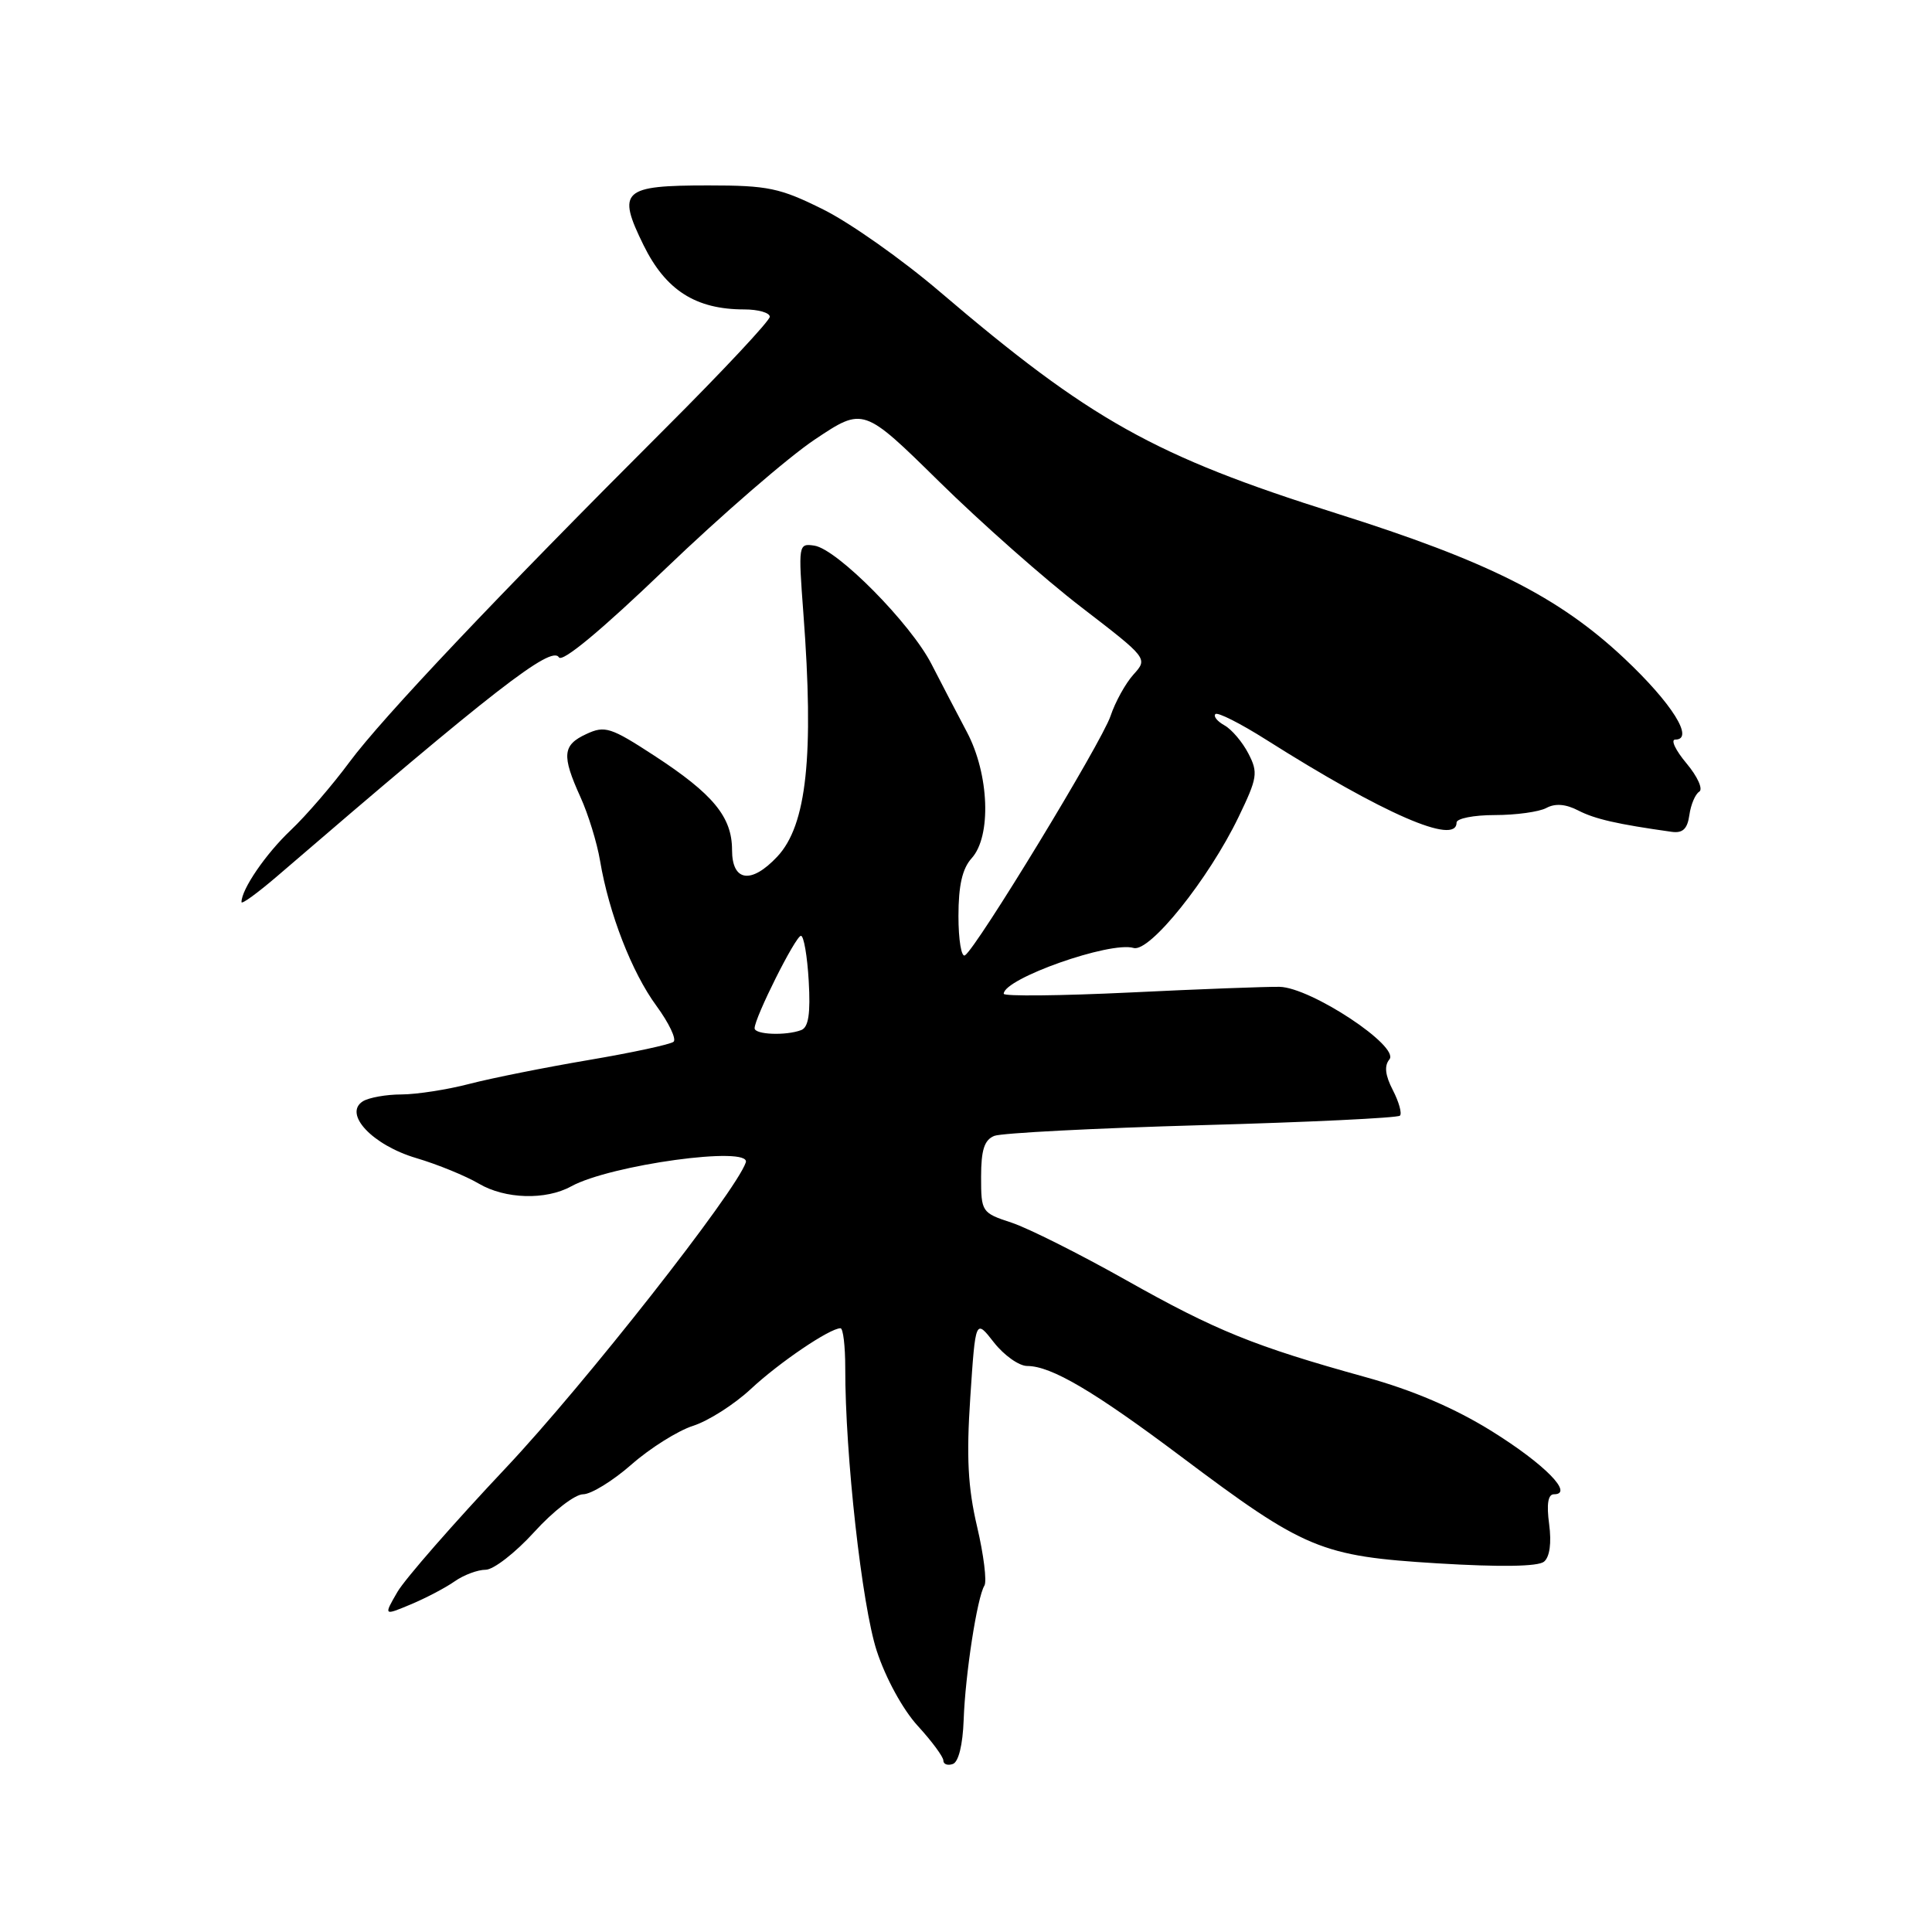 <?xml version="1.0" encoding="UTF-8" standalone="no"?>
<!DOCTYPE svg PUBLIC "-//W3C//DTD SVG 1.1//EN" "http://www.w3.org/Graphics/SVG/1.1/DTD/svg11.dtd" >
<svg xmlns="http://www.w3.org/2000/svg" xmlns:xlink="http://www.w3.org/1999/xlink" version="1.1" viewBox="0 0 256 256">
 <g >
 <path fill="currentColor"
d=" M 127.69 227.91 C 127.90 221.86 129.48 211.65 130.44 210.10 C 130.78 209.54 130.35 206.03 129.47 202.29 C 128.25 197.09 128.04 193.07 128.57 185.13 C 129.26 174.75 129.26 174.75 131.70 177.88 C 133.04 179.59 135.03 181.00 136.11 181.00 C 139.29 181.00 144.96 184.34 156.51 193.01 C 172.92 205.33 175.03 206.20 190.44 207.15 C 198.83 207.66 203.80 207.58 204.59 206.93 C 205.35 206.30 205.60 204.45 205.27 201.96 C 204.91 199.31 205.12 198.00 205.90 198.00 C 208.61 198.00 204.68 194.01 197.70 189.66 C 192.79 186.60 187.22 184.21 180.92 182.47 C 166.21 178.39 161.12 176.33 149.19 169.61 C 143.08 166.17 136.27 162.75 134.04 162.01 C 130.08 160.71 130.00 160.59 130.00 155.95 C 130.00 152.37 130.43 151.04 131.75 150.51 C 132.71 150.13 145.08 149.49 159.23 149.09 C 173.38 148.70 185.20 148.13 185.50 147.83 C 185.79 147.54 185.37 146.02 184.56 144.45 C 183.54 142.48 183.40 141.23 184.10 140.38 C 185.53 138.66 173.70 130.85 169.55 130.76 C 167.87 130.73 158.96 131.06 149.75 131.51 C 140.54 131.95 133.00 132.03 133.00 131.68 C 133.00 129.67 147.10 124.69 150.21 125.61 C 152.33 126.23 160.13 116.51 164.11 108.27 C 166.62 103.07 166.73 102.38 165.42 99.85 C 164.64 98.34 163.22 96.66 162.26 96.12 C 161.30 95.59 160.75 94.91 161.05 94.62 C 161.34 94.33 164.37 95.86 167.78 98.02 C 183.34 107.86 193.00 112.06 193.00 109.00 C 193.00 108.45 195.28 108.00 198.07 108.00 C 200.85 108.00 203.93 107.58 204.90 107.06 C 206.08 106.42 207.48 106.54 209.14 107.40 C 211.33 108.53 214.30 109.21 221.50 110.22 C 222.97 110.43 223.59 109.84 223.85 108.00 C 224.04 106.62 224.63 105.23 225.16 104.90 C 225.69 104.57 224.93 102.89 223.47 101.15 C 222.02 99.42 221.34 98.00 221.98 98.00 C 224.57 98.00 221.55 93.19 215.25 87.26 C 206.55 79.08 197.21 74.37 177.00 68.00 C 152.97 60.42 144.46 55.66 124.50 38.63 C 119.55 34.40 112.62 29.51 109.09 27.76 C 103.35 24.90 101.78 24.57 93.86 24.57 C 82.46 24.57 81.72 25.25 85.27 32.48 C 88.21 38.46 92.18 41.00 98.62 41.00 C 100.48 41.00 102.00 41.44 102.00 41.97 C 102.00 42.50 95.79 49.14 88.20 56.72 C 65.90 79.00 50.65 95.11 46.29 101.00 C 44.05 104.03 40.56 108.08 38.53 110.00 C 35.22 113.13 32.00 117.83 32.00 119.53 C 32.00 119.88 34.14 118.32 36.75 116.08 C 65.41 91.42 73.06 85.48 74.06 87.10 C 74.51 87.82 79.74 83.47 88.17 75.37 C 95.55 68.29 104.46 60.57 107.99 58.22 C 114.40 53.94 114.40 53.94 124.45 63.82 C 129.98 69.26 138.46 76.76 143.31 80.48 C 152.11 87.25 152.11 87.25 150.19 89.38 C 149.14 90.54 147.77 93.02 147.15 94.88 C 145.98 98.37 129.39 125.64 127.86 126.59 C 127.39 126.88 127.00 124.54 127.00 121.39 C 127.00 117.33 127.51 115.09 128.75 113.72 C 131.39 110.81 131.08 102.59 128.12 97.00 C 126.81 94.53 124.70 90.47 123.43 88.00 C 120.67 82.61 110.94 72.77 107.91 72.30 C 105.79 71.98 105.77 72.14 106.45 81.24 C 107.88 100.15 106.90 109.35 102.99 113.51 C 99.54 117.19 97.00 116.82 97.00 112.63 C 97.00 108.25 94.50 105.22 86.73 100.15 C 80.92 96.36 80.15 96.12 77.70 97.26 C 74.53 98.72 74.41 100.09 76.91 105.61 C 77.94 107.87 79.11 111.67 79.51 114.05 C 80.69 121.05 83.73 128.86 86.98 133.28 C 88.64 135.55 89.66 137.69 89.25 138.04 C 88.84 138.39 83.78 139.48 78.00 140.46 C 72.22 141.44 65.12 142.86 62.20 143.62 C 59.29 144.38 55.24 145.01 53.20 145.02 C 51.17 145.02 48.86 145.44 48.08 145.93 C 45.46 147.59 49.35 151.73 55.15 153.45 C 57.99 154.29 61.72 155.82 63.45 156.84 C 66.93 158.89 72.32 159.05 75.68 157.20 C 80.89 154.34 99.57 151.78 98.82 154.03 C 97.55 157.85 77.42 183.48 67.03 194.50 C 60.14 201.81 53.67 209.21 52.66 210.94 C 50.83 214.10 50.83 214.10 54.43 212.59 C 56.42 211.76 59.03 210.39 60.24 209.54 C 61.45 208.69 63.30 208.00 64.35 208.00 C 65.39 208.00 68.29 205.75 70.79 203.00 C 73.28 200.25 76.19 198.00 77.26 198.00 C 78.32 198.00 81.21 196.22 83.68 194.05 C 86.15 191.88 89.82 189.58 91.83 188.93 C 93.85 188.29 97.30 186.09 99.50 184.04 C 103.25 180.54 109.95 176.00 111.37 176.00 C 111.72 176.00 112.00 178.36 112.00 181.25 C 111.98 192.78 114.21 212.74 116.17 218.74 C 117.35 222.36 119.64 226.54 121.61 228.69 C 123.47 230.72 125.00 232.79 125.00 233.28 C 125.00 233.77 125.56 233.98 126.25 233.74 C 127.01 233.49 127.57 231.20 127.69 227.91 Z  M 99.99 136.25 C 99.98 134.87 105.42 124.00 106.13 124.00 C 106.51 124.00 106.97 126.70 107.16 129.99 C 107.41 134.31 107.13 136.12 106.17 136.49 C 104.15 137.26 100.00 137.10 99.99 136.25 Z "/>
</g>
</svg>
